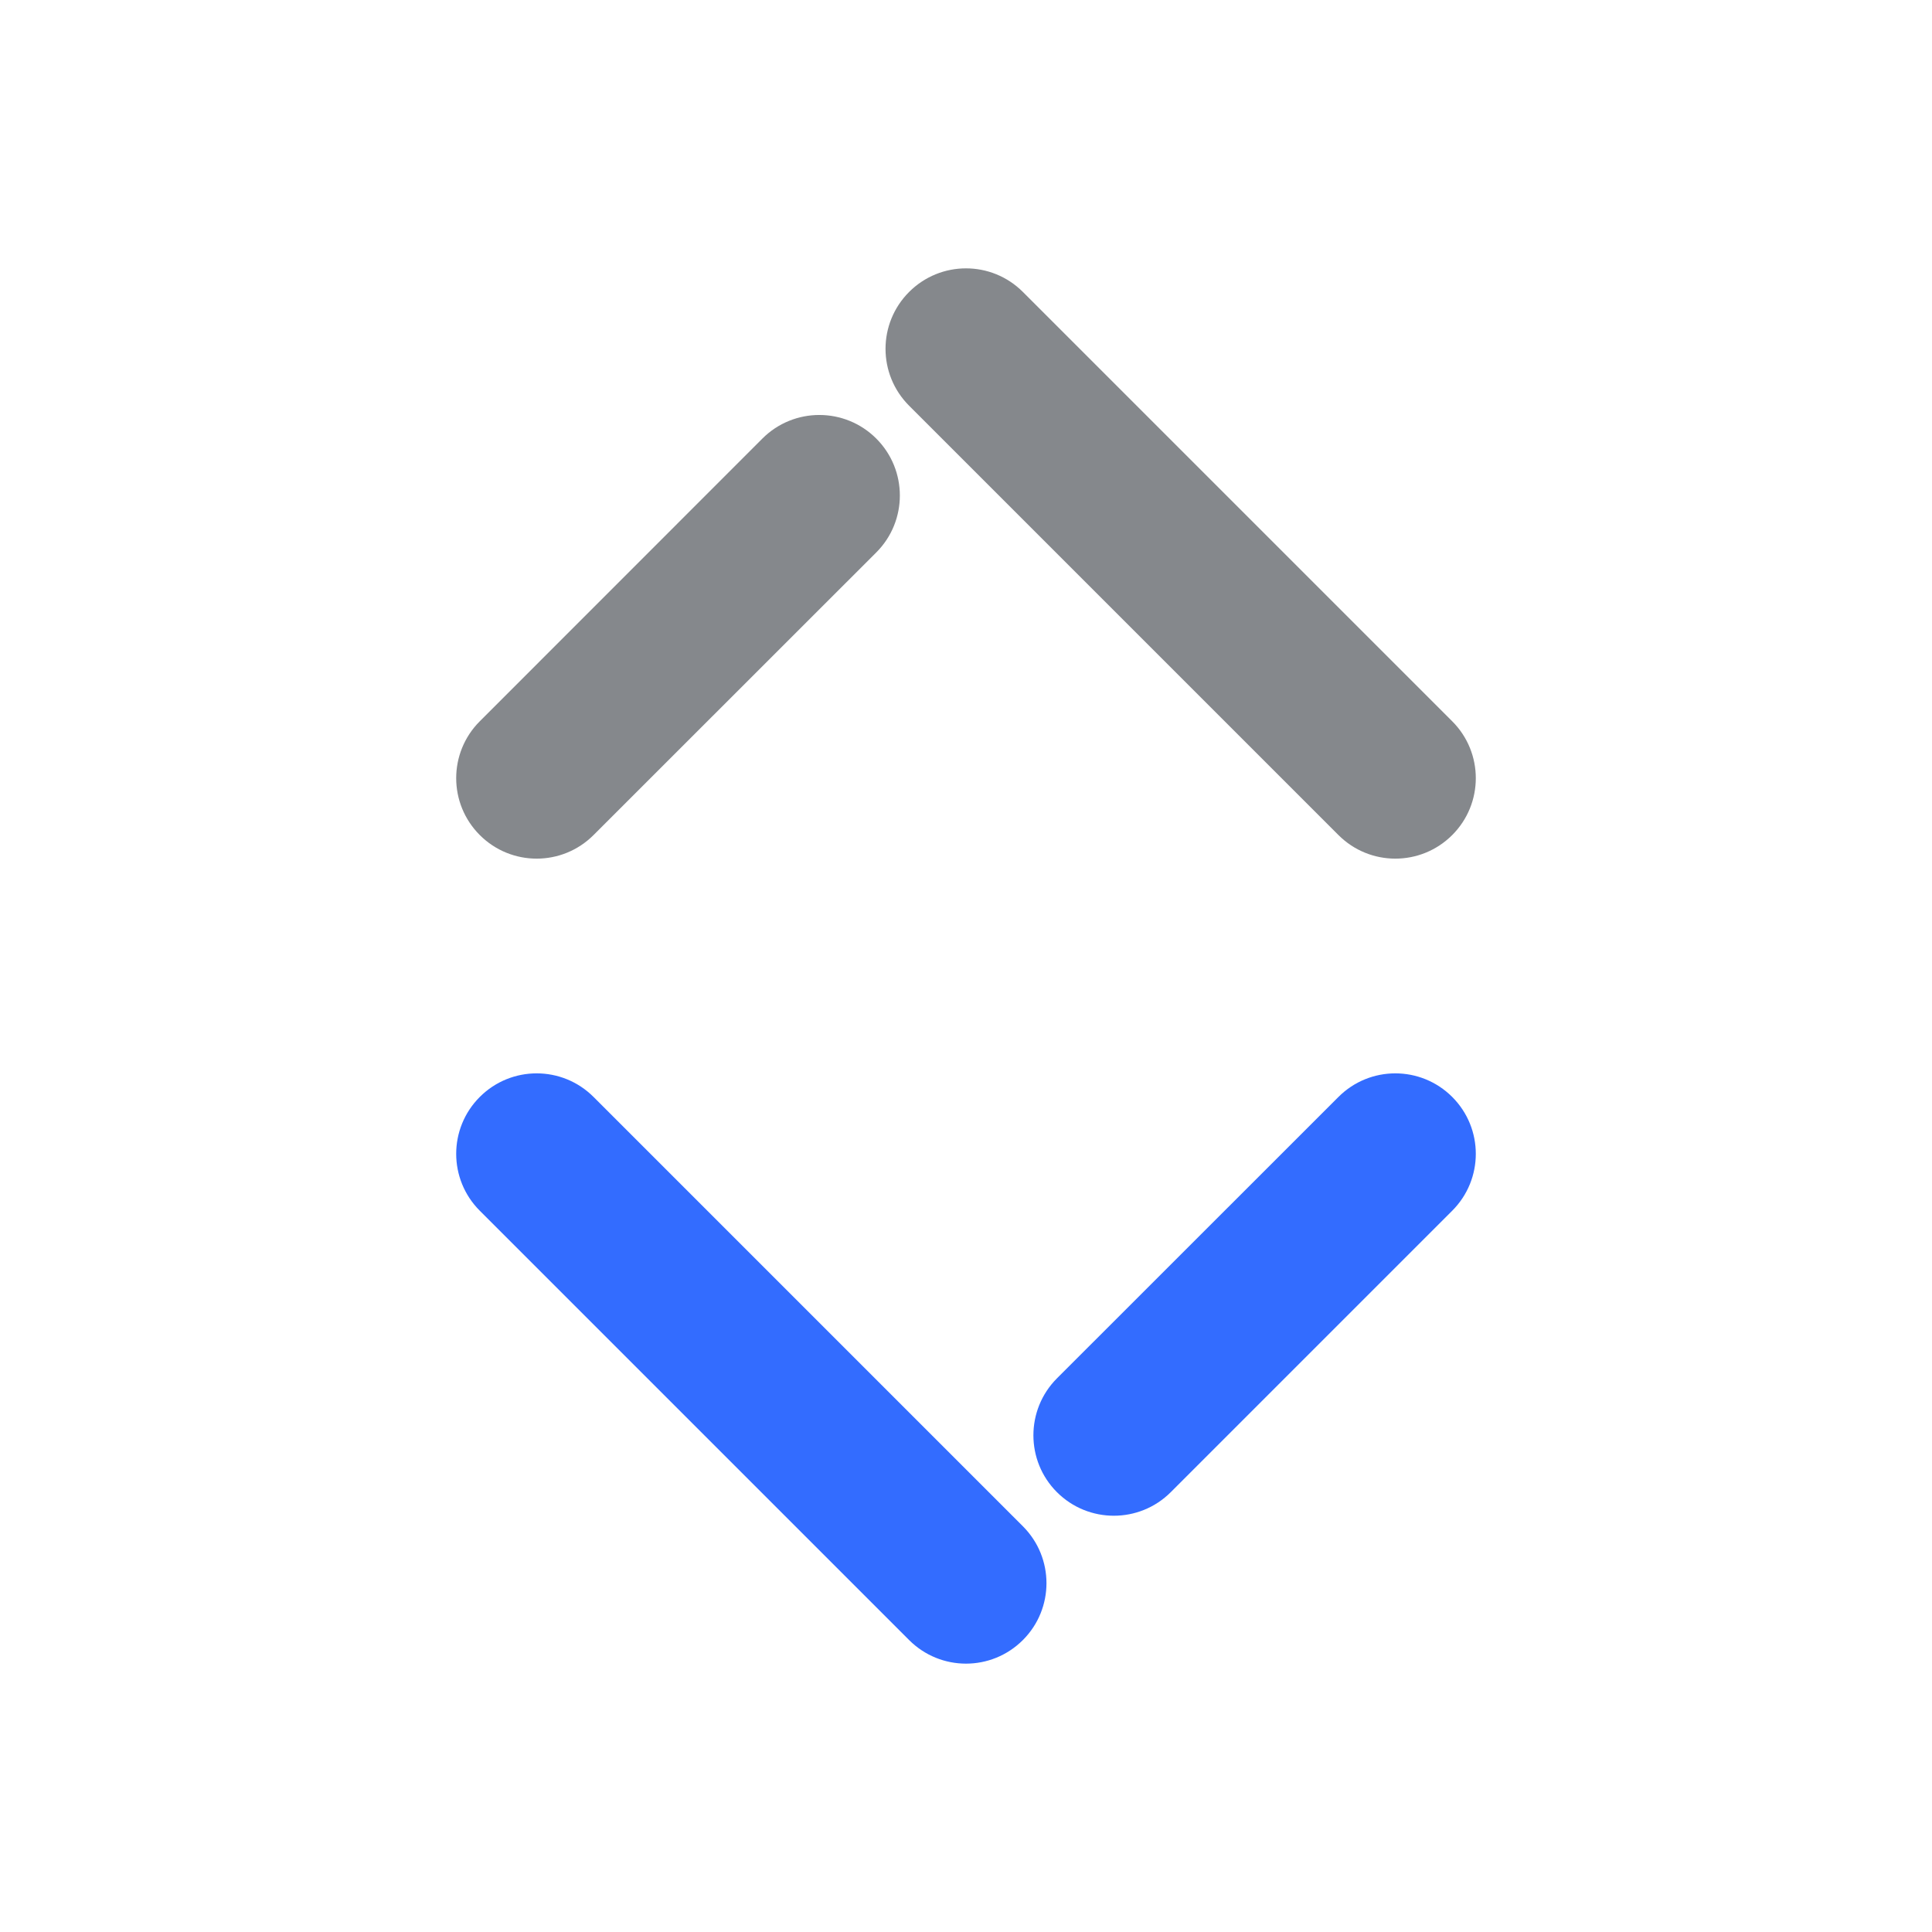 <svg width="18" height="18" viewBox="0 0 18 18" fill="none" xmlns="http://www.w3.org/2000/svg">
<path d="M5.53 7.78C5.237 8.073 4.763 8.073 4.47 7.78C4.177 7.487 4.177 7.013 4.47 6.72L5.53 7.78ZM8.47 3.78C8.177 3.487 8.177 3.013 8.47 2.72C8.763 2.427 9.237 2.427 9.53 2.72L8.47 3.78ZM13.53 6.72C13.823 7.013 13.823 7.487 13.53 7.78C13.237 8.073 12.763 8.073 12.47 7.78L13.53 6.72ZM7.103 4.086C7.396 3.793 7.871 3.793 8.164 4.086C8.457 4.379 8.457 4.854 8.164 5.147L7.103 4.086ZM9.53 2.72L13.53 6.72L12.47 7.78L8.47 3.78L9.53 2.72ZM4.47 6.72L7.103 4.086L8.164 5.147L5.53 7.78L4.47 6.72Z" fill="#85888c"/>
<path d="M5.53 10.22C5.237 9.927 4.763 9.927 4.47 10.22C4.177 10.513 4.177 10.987 4.47 11.28L5.53 10.22ZM8.47 15.28C8.763 15.573 9.237 15.573 9.53 15.28C9.823 14.987 9.823 14.513 9.53 14.22L8.47 15.28ZM13.53 11.28C13.823 10.987 13.823 10.513 13.53 10.22C13.237 9.927 12.763 9.927 12.47 10.22L13.53 11.28ZM9.847 12.842C9.555 13.135 9.555 13.61 9.847 13.902C10.14 14.195 10.615 14.195 10.908 13.902L9.847 12.842ZM4.47 11.28L8.47 15.28L9.53 14.22L5.53 10.22L4.47 11.28ZM10.908 13.902L13.53 11.28L12.47 10.22L9.847 12.842L10.908 13.902Z" fill="#336CFF"/>
</svg>
